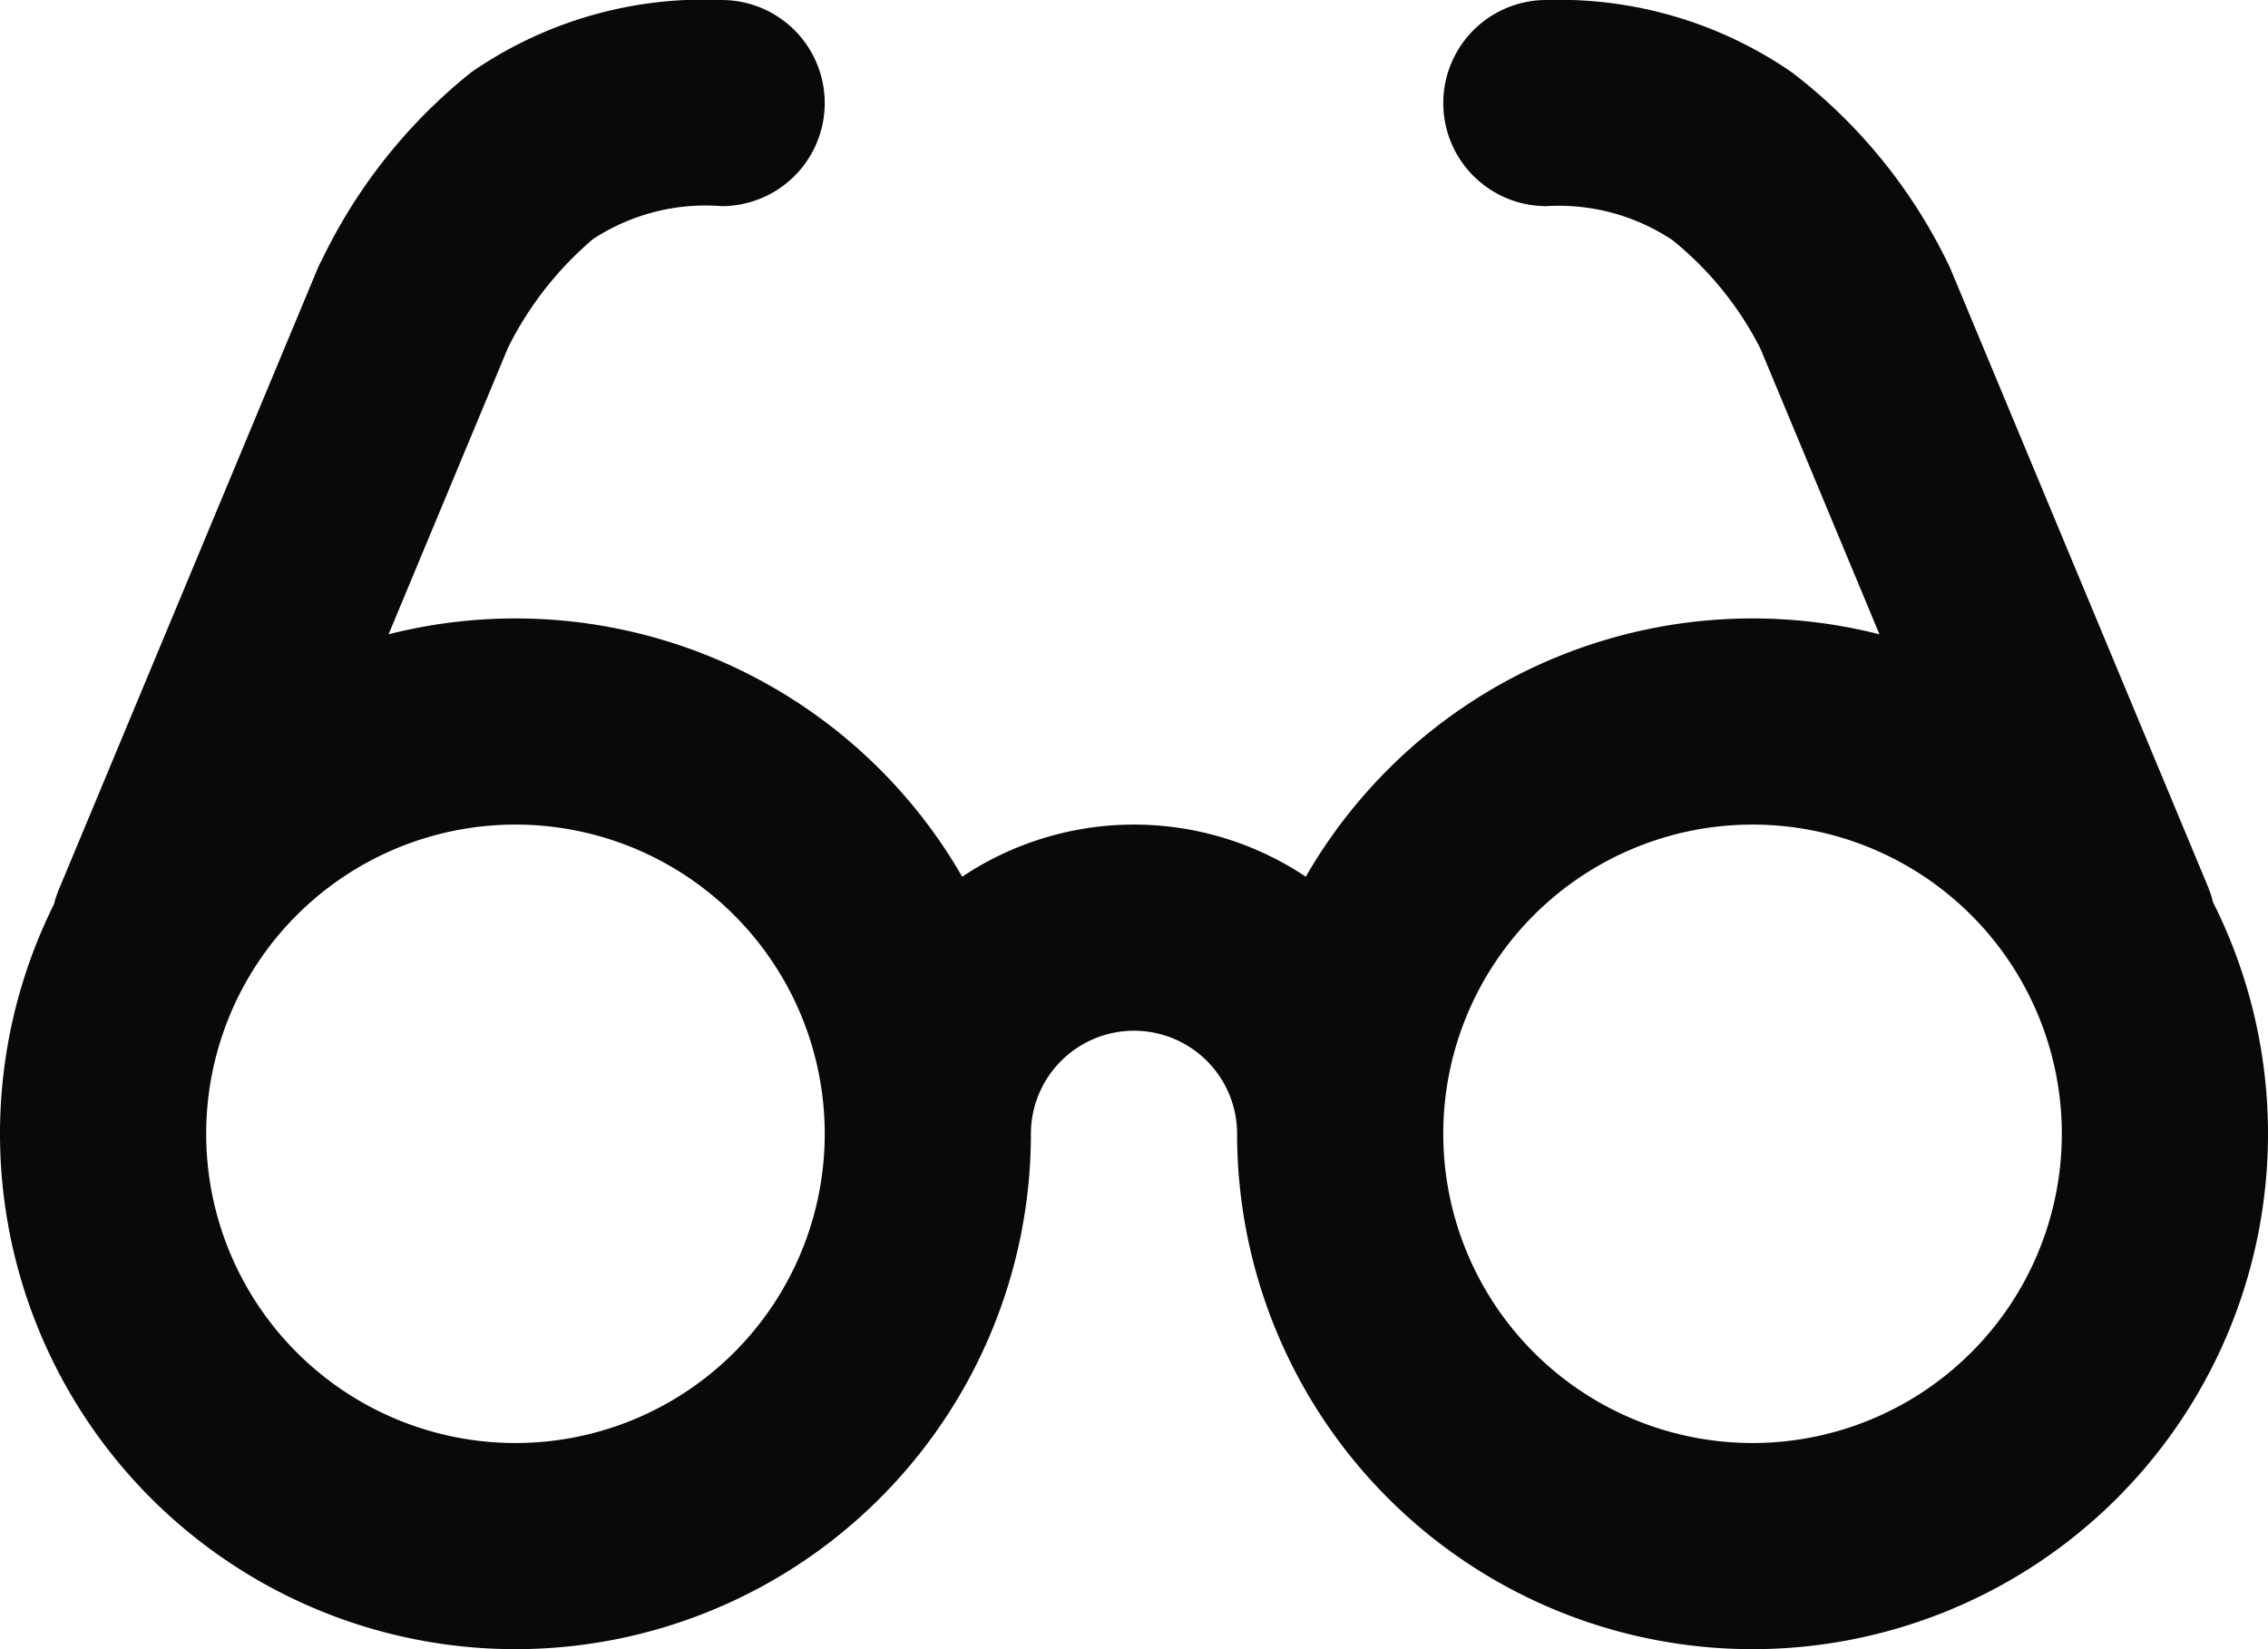 <svg id="glasses" xmlns="http://www.w3.org/2000/svg" width="22" height="16" viewBox="0 0 22 16">
  <path id="Vector" d="M.577,8.615a1,1,0,1,0,1.846.769ZM4,3l-.88-.474q-.024.044-.043.089ZM7,2A1,1,0,0,0,7,0ZM19.577,9.385a1,1,0,0,0,1.846-.769ZM18,3l.923-.385c-.013-.031-.027-.06-.043-.089ZM15,0a1,1,0,0,0,0,2ZM8,11a3,3,0,0,1-3,3v2a5,5,0,0,0,5-5ZM5,14a3,3,0,0,1-3-3H0a5,5,0,0,0,5,5ZM2,11A3,3,0,0,1,5,8V6a5,5,0,0,0-5,5ZM5,8a3,3,0,0,1,3,3h2A5,5,0,0,0,5,6Zm15,3a3,3,0,0,1-3,3v2a5,5,0,0,0,5-5Zm-3,3a3,3,0,0,1-3-3H12a5,5,0,0,0,5,5Zm-3-3a3,3,0,0,1,3-3V6a5,5,0,0,0-5,5Zm3-3a3,3,0,0,1,3,3h2a5,5,0,0,0-5-5Zm-3,3a3,3,0,0,0-.879-2.121l-1.414,1.414A1,1,0,0,1,12,11Zm-.879-2.121A3,3,0,0,0,11,8v2a1,1,0,0,1,.707.293ZM11,8a3,3,0,0,0-2.121.879l1.414,1.414A1,1,0,0,1,11,10Zm-2.121.879A3,3,0,0,0,8,11h2a1,1,0,0,1,.293-.707Zm-6.456.506,2.5-6L3.077,2.615l-2.5,6ZM4.88,3.474A3.317,3.317,0,0,1,5.752,2.32,1.99,1.99,0,0,1,7,2V0A3.962,3.962,0,0,0,4.573.7,5.225,5.225,0,0,0,3.12,2.526ZM21.423,8.615l-2.5-6-1.846.769,2.5,6ZM18.881,2.526A5.165,5.165,0,0,0,17.379.7,3.975,3.975,0,0,0,15,0V2a1.992,1.992,0,0,1,1.221.328,3.223,3.223,0,0,1,.9,1.146Z" transform="translate(0 0)" fill="#09090b"/>
</svg>
